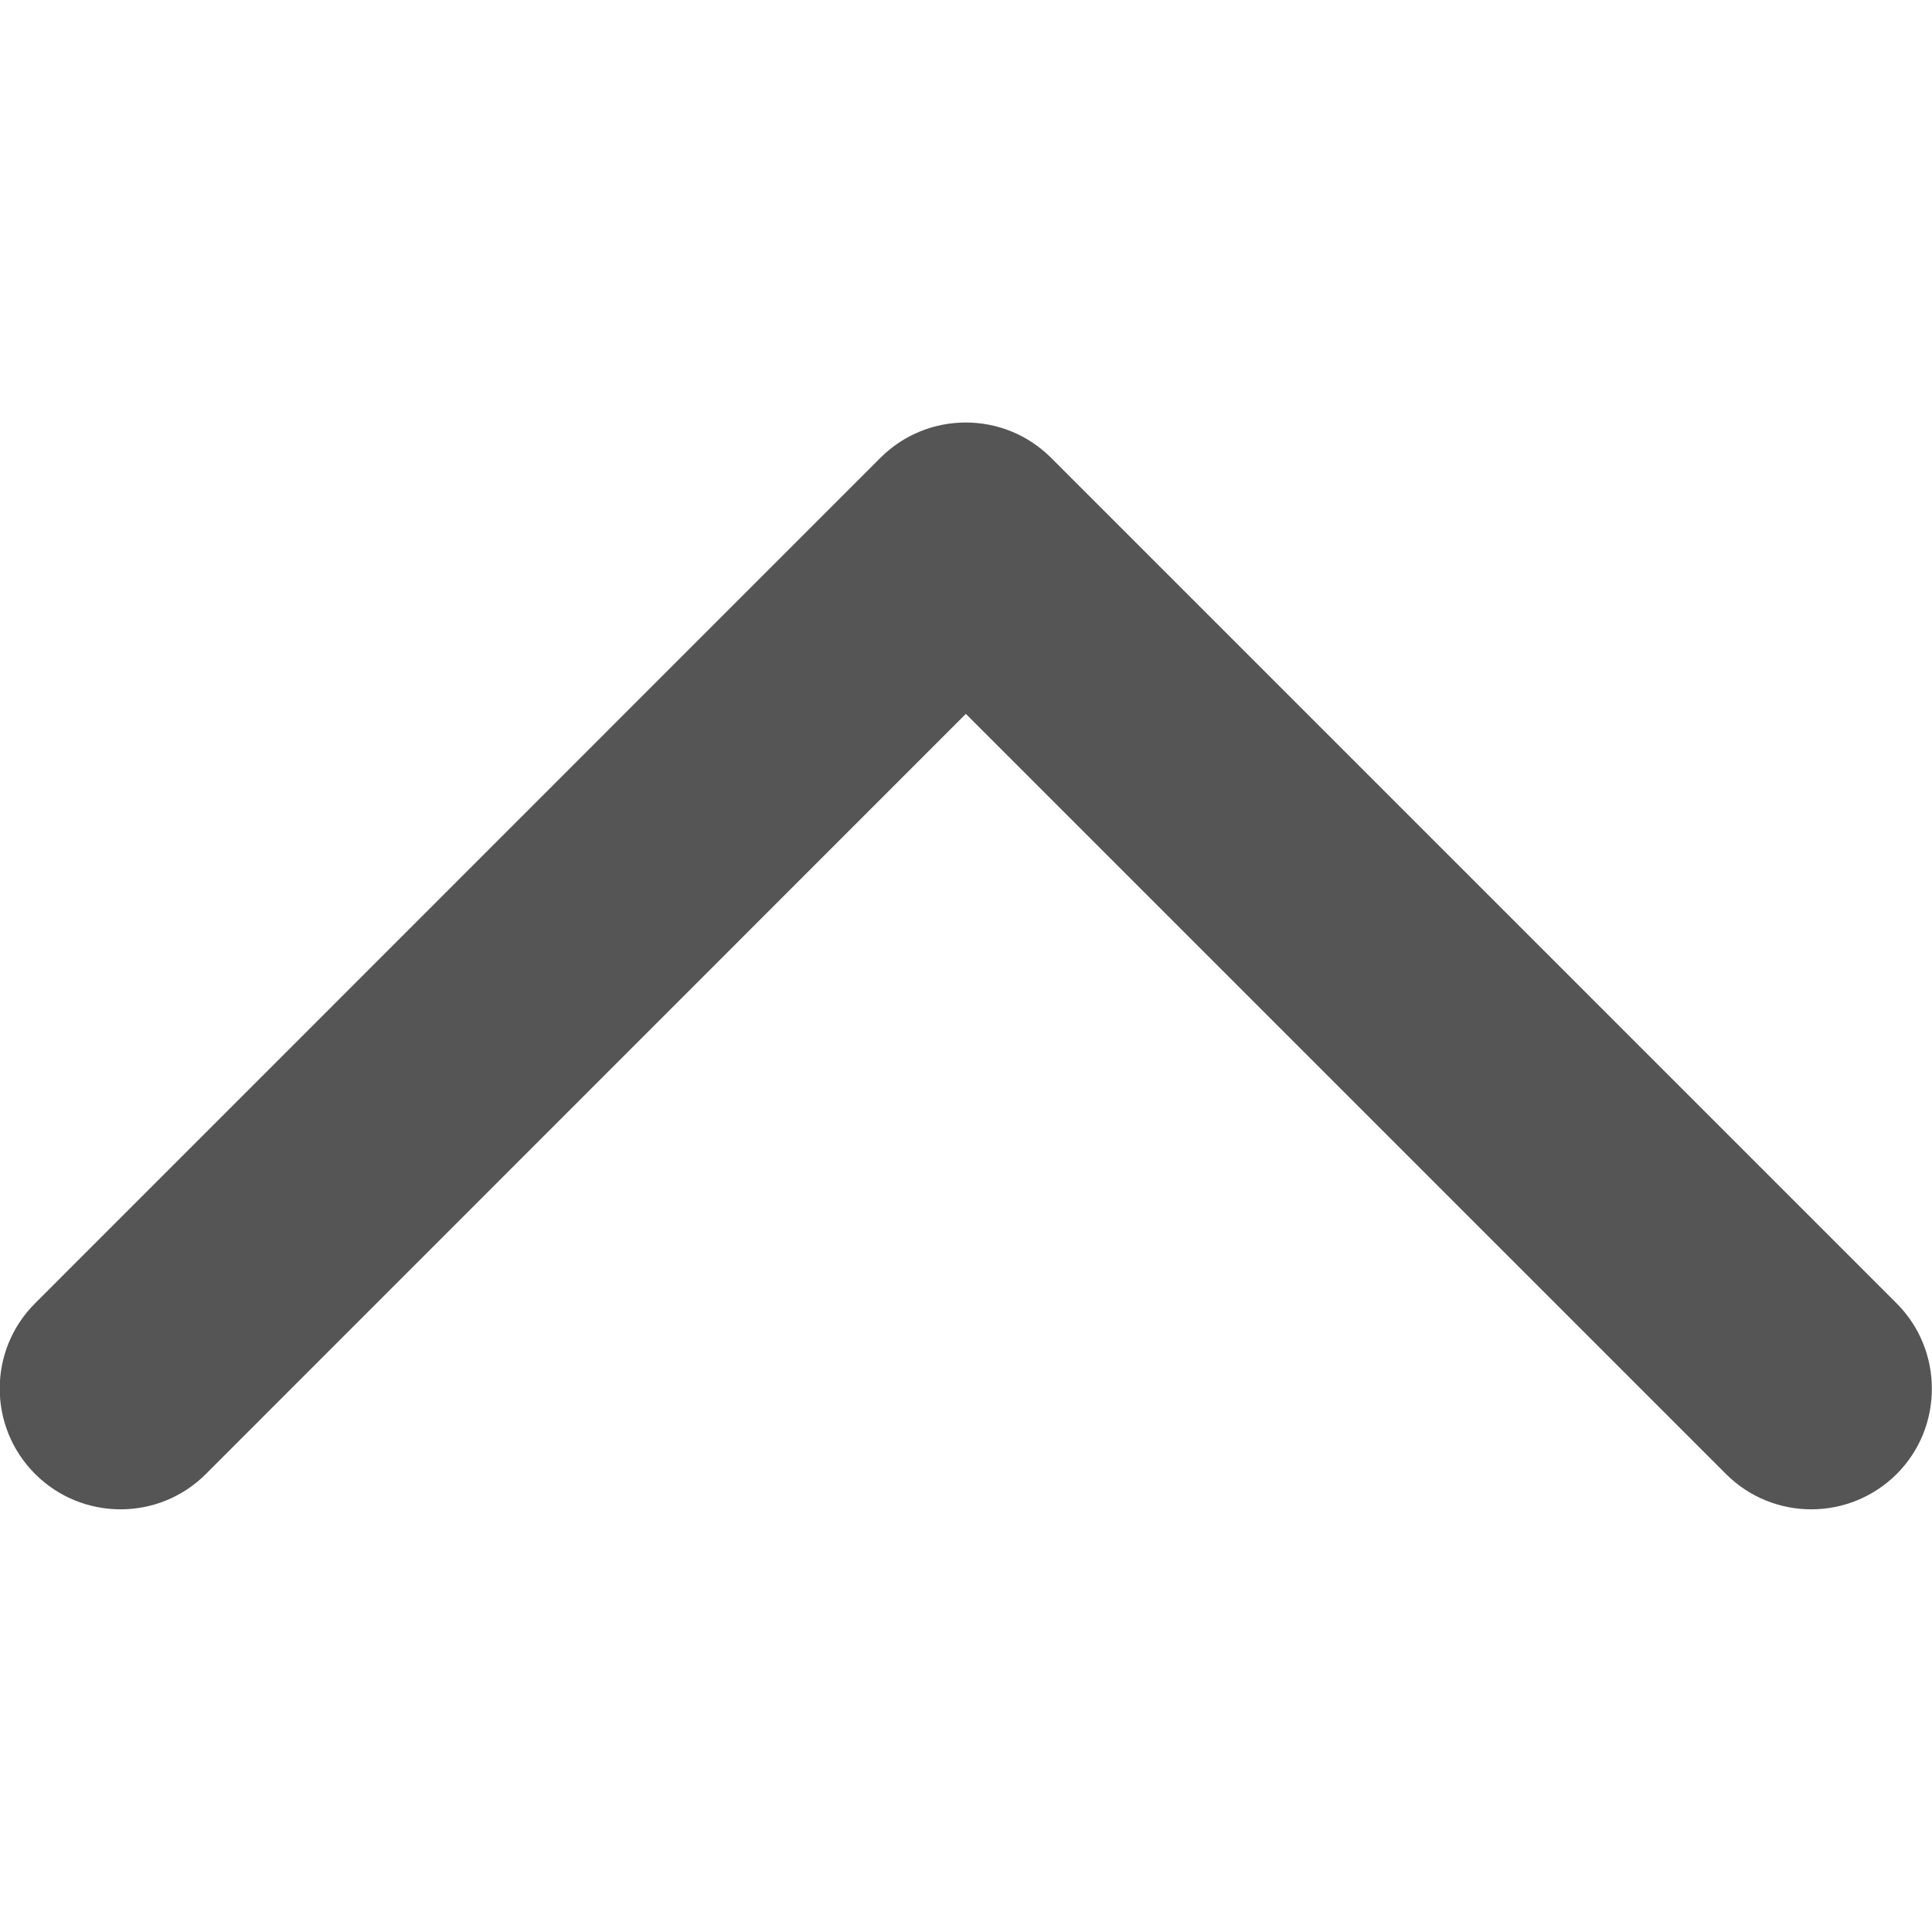 <?xml version="1.0" encoding="utf-8"?>
<!-- Generator: Adobe Illustrator 15.0.0, SVG Export Plug-In . SVG Version: 6.00 Build 0)  -->
<!DOCTYPE svg PUBLIC "-//W3C//DTD SVG 1.1//EN" "http://www.w3.org/Graphics/SVG/1.1/DTD/svg11.dtd">
<svg version="1.1" id="Layer_1" xmlns="http://www.w3.org/2000/svg" xmlns:xlink="http://www.w3.org/1999/xlink" x="0px" y="0px"
	 width="12px" height="12px" viewBox="9.999 10.001 12 12" enable-background="new 9.999 10.001 12 12" xml:space="preserve">
<path fill="#555555" d="M21.78,19.156c-0.294,0.293-0.768,0.293-1.061,0l-4.721-4.721l-4.72,4.721c-0.292,0.293-0.768,0.293-1.061,0
	s-0.293-0.768,0-1.06l5.25-5.251c0.293-0.293,0.768-0.293,1.061,0l5.251,5.251c0.146,0.146,0.219,0.338,0.219,0.528
	C21.999,18.817,21.926,19.01,21.78,19.156L21.78,19.156z"/>
</svg>
